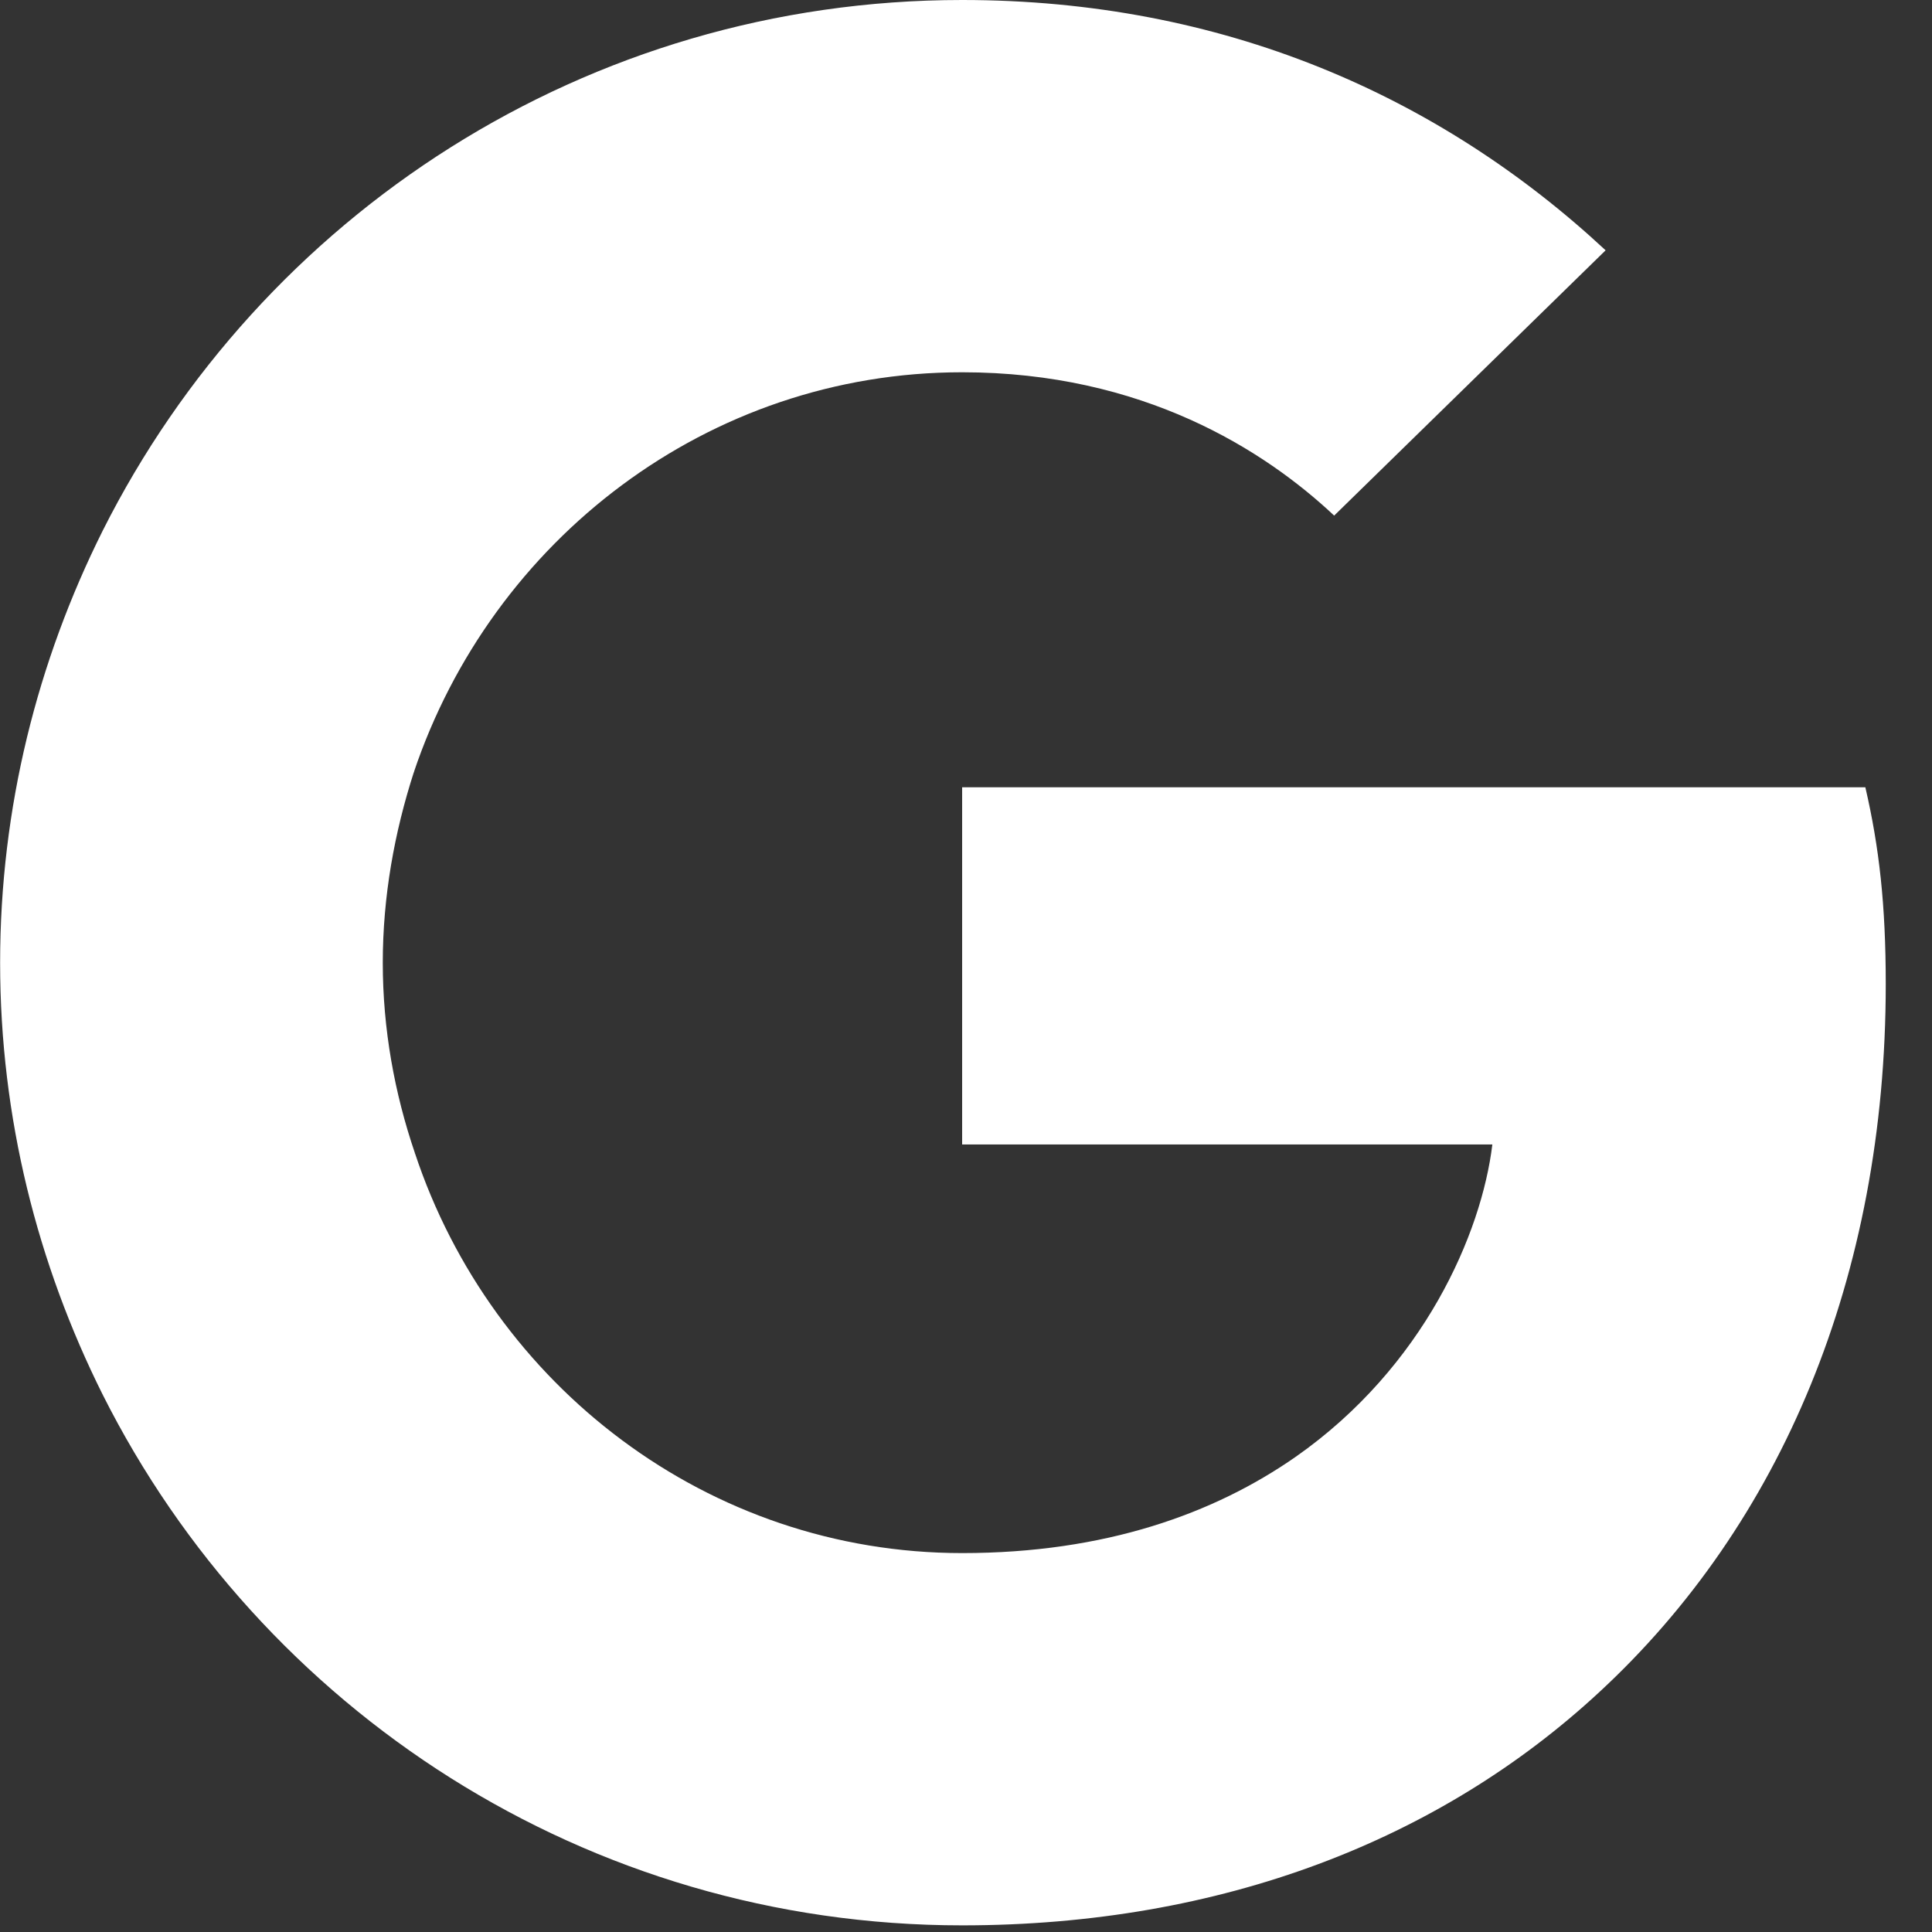 <svg width="16" height="16" viewBox="0 0 16 16" fill="none" xmlns="http://www.w3.org/2000/svg">
<rect x="0" y="0" width="16" height="16" fill="#333333" stroke="none"/>
<g clip-path="url(#clip0_0_1465)">
<path d="M15.617 8.15C15.617 7.494 15.563 7.016 15.448 6.52H7.968V9.478H12.359C12.27 10.214 11.792 11.321 10.73 12.065L10.715 12.164L13.08 13.998L13.244 14.014C14.749 12.623 15.617 10.577 15.617 8.15Z" fill="white"/>
<path d="M7.968 15.945C10.119 15.945 11.925 15.236 13.244 14.014L10.73 12.065C10.057 12.534 9.154 12.862 7.968 12.862C5.861 12.862 4.073 11.472 3.436 9.549L3.342 9.557L0.883 11.462L0.851 11.551C2.161 14.156 4.852 15.945 7.968 15.945Z" fill="white"/>
<path d="M3.436 9.549C3.267 9.053 3.17 8.522 3.17 7.973C3.17 7.423 3.267 6.892 3.427 6.396L3.422 6.29L0.932 4.355L0.851 4.394C0.311 5.474 0.001 6.688 0.001 7.973C0.001 9.257 0.311 10.47 0.851 11.551L3.436 9.549Z" fill="white"/>
<path d="M7.968 3.083C9.464 3.083 10.473 3.729 11.049 4.27L13.297 2.073C11.916 0.788 10.119 0 7.968 0C4.852 0 2.161 1.789 0.851 4.394L3.427 6.396C4.073 4.473 5.861 3.083 7.968 3.083Z" fill="white"/>
</g>
<defs>
<clipPath id="clip0_0_1465">
<rect width="15.625" height="16" fill="white"/>
</clipPath>
</defs>
</svg>

